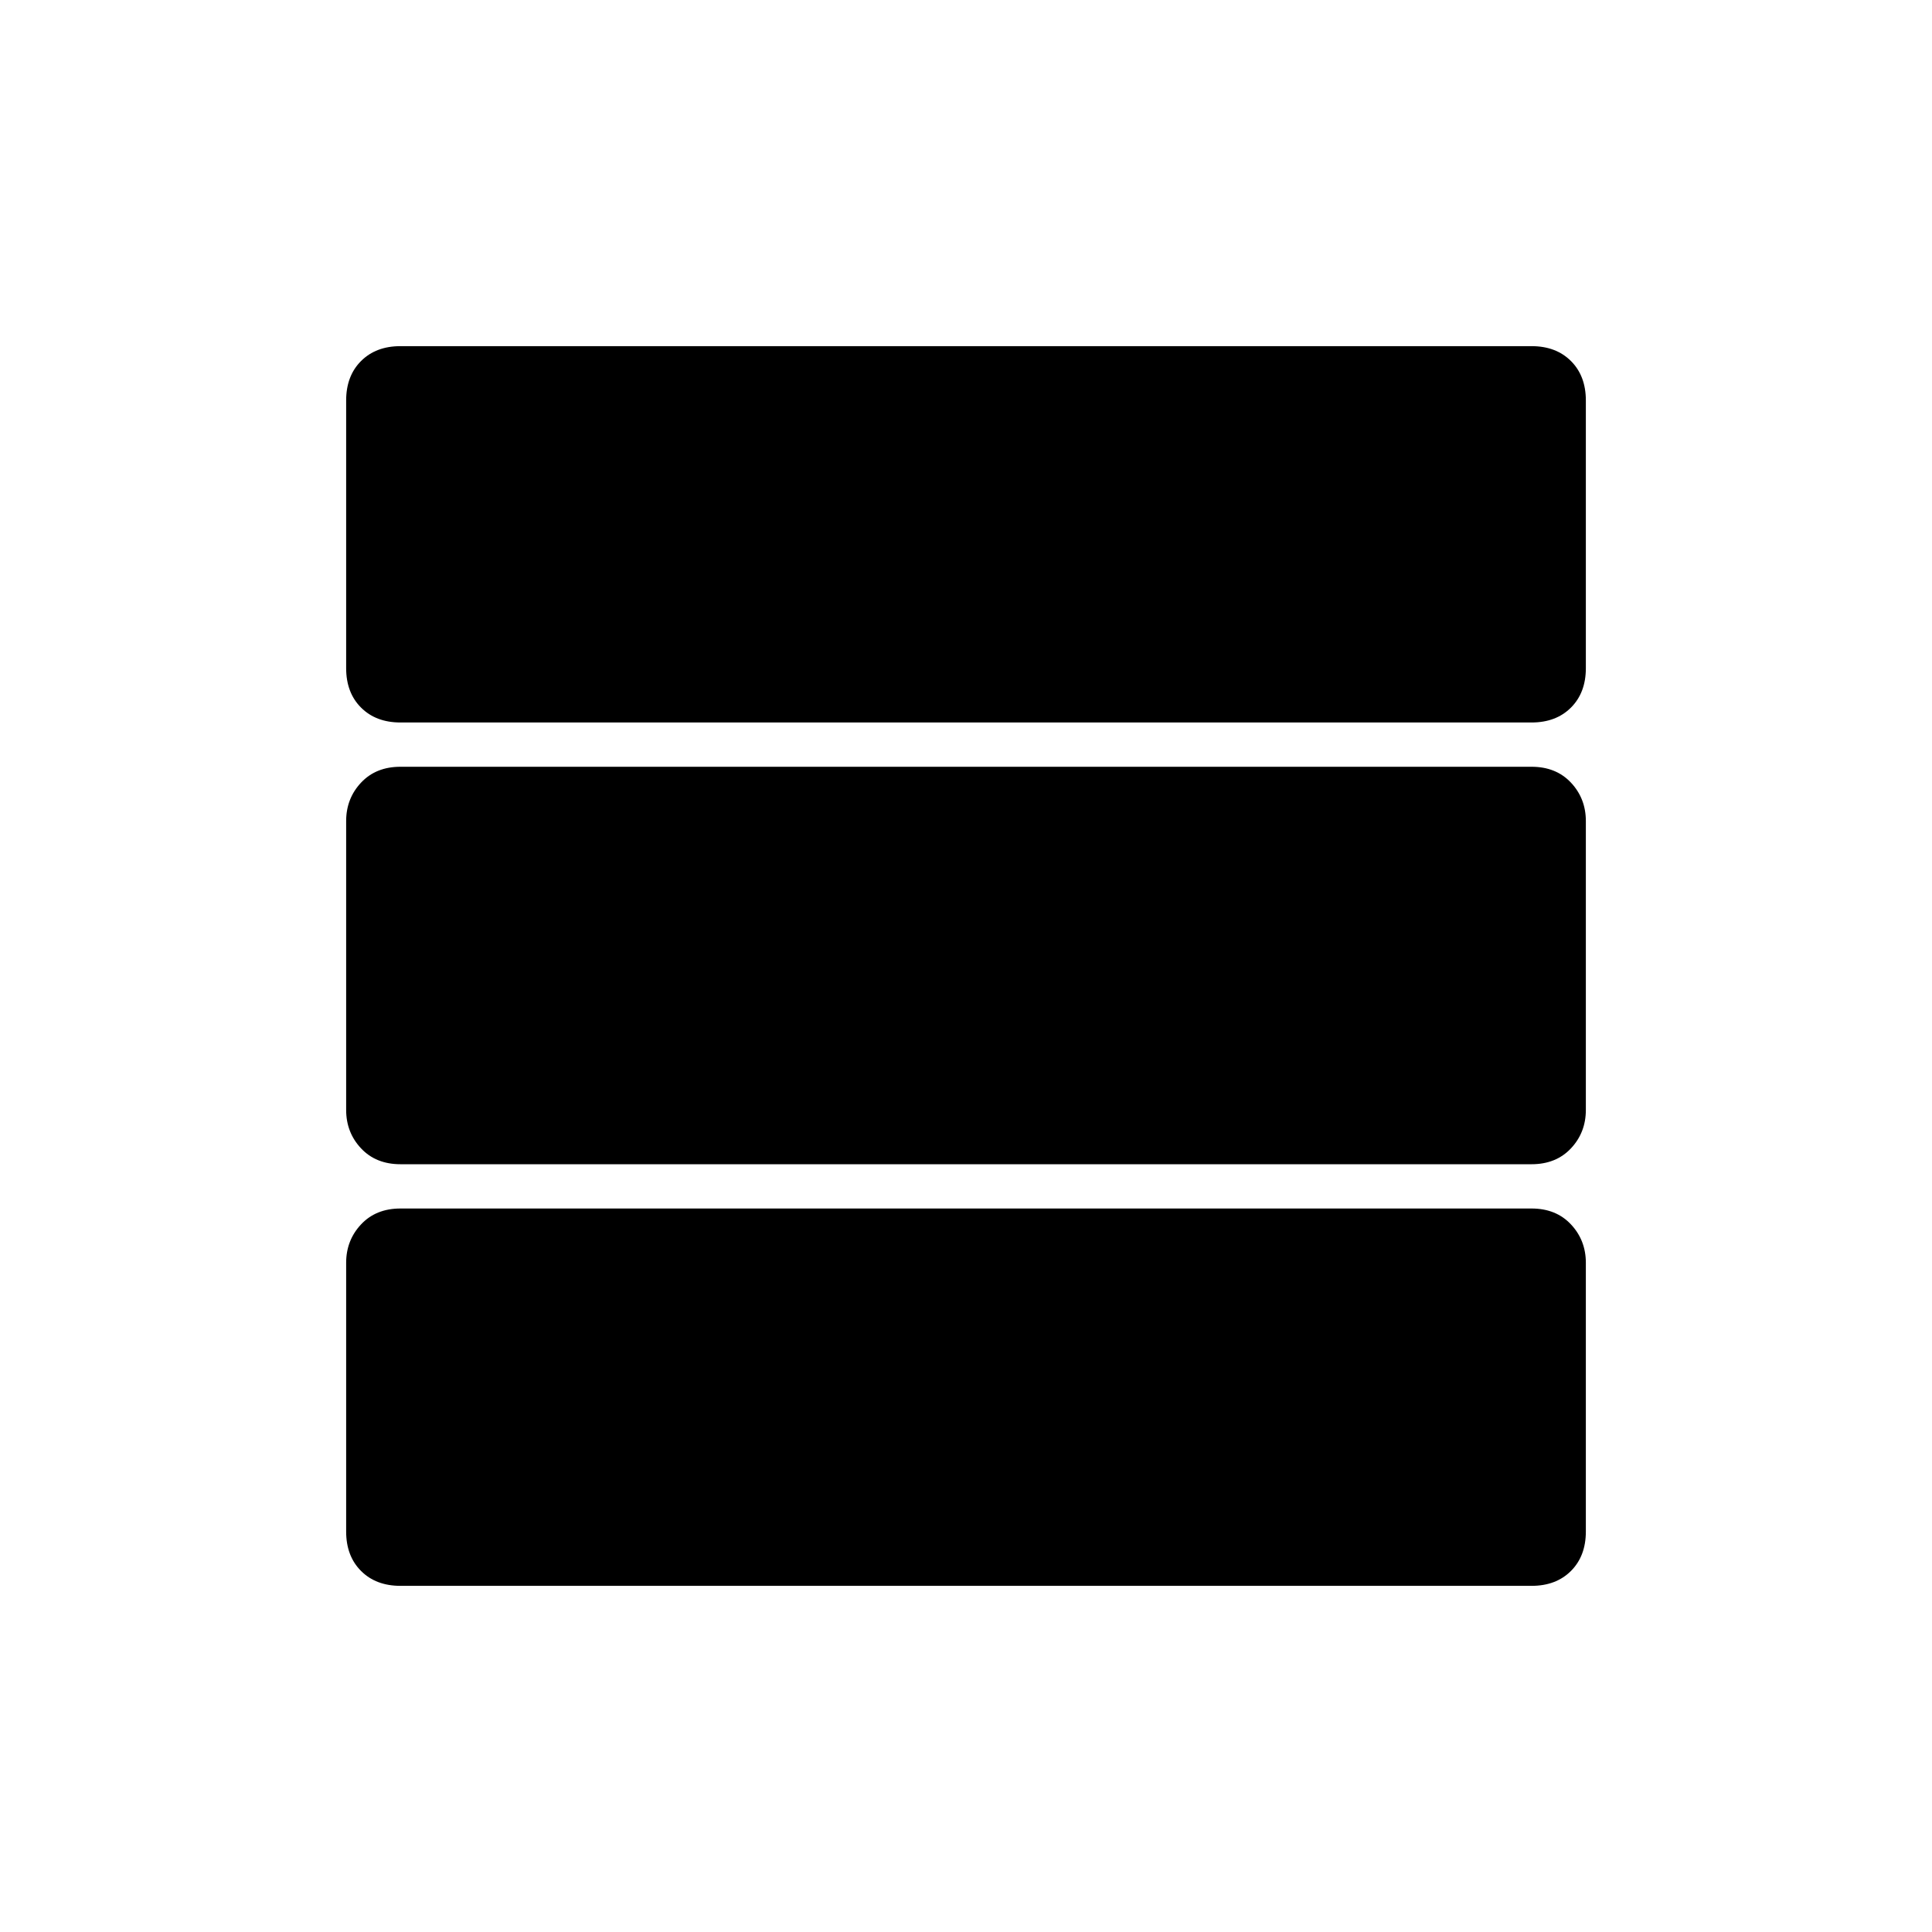 <svg xmlns="http://www.w3.org/2000/svg" height="48" viewBox="0 -960 960 960" width="48"><path d="M199-172q-12.2 0-19.6-7.4-7.4-7.4-7.4-19.6v-133.5q0-11.2 7.4-19.1 7.4-7.9 19.6-7.9h562q12.2 0 19.6 7.9 7.4 7.9 7.4 19.1V-199q0 12.2-7.4 19.6-7.4 7.4-19.6 7.4H199Zm0-209.5q-12.2 0-19.6-7.89-7.4-7.88-7.4-19.11V-552q0-11.22 7.4-19.11Q186.8-579 199-579h562q12.2 0 19.6 7.89 7.4 7.89 7.4 19.11v143.5q0 11.23-7.4 19.11-7.4 7.89-19.6 7.89H199Zm0-219.5q-12.2 0-19.6-7.4-7.4-7.4-7.4-19.6v-133q0-12.2 7.4-19.6 7.4-7.4 19.6-7.4h562q12.2 0 19.6 7.4 7.4 7.4 7.4 19.6v133q0 12.2-7.4 19.6-7.4 7.4-19.6 7.4H199Z"/></svg>
